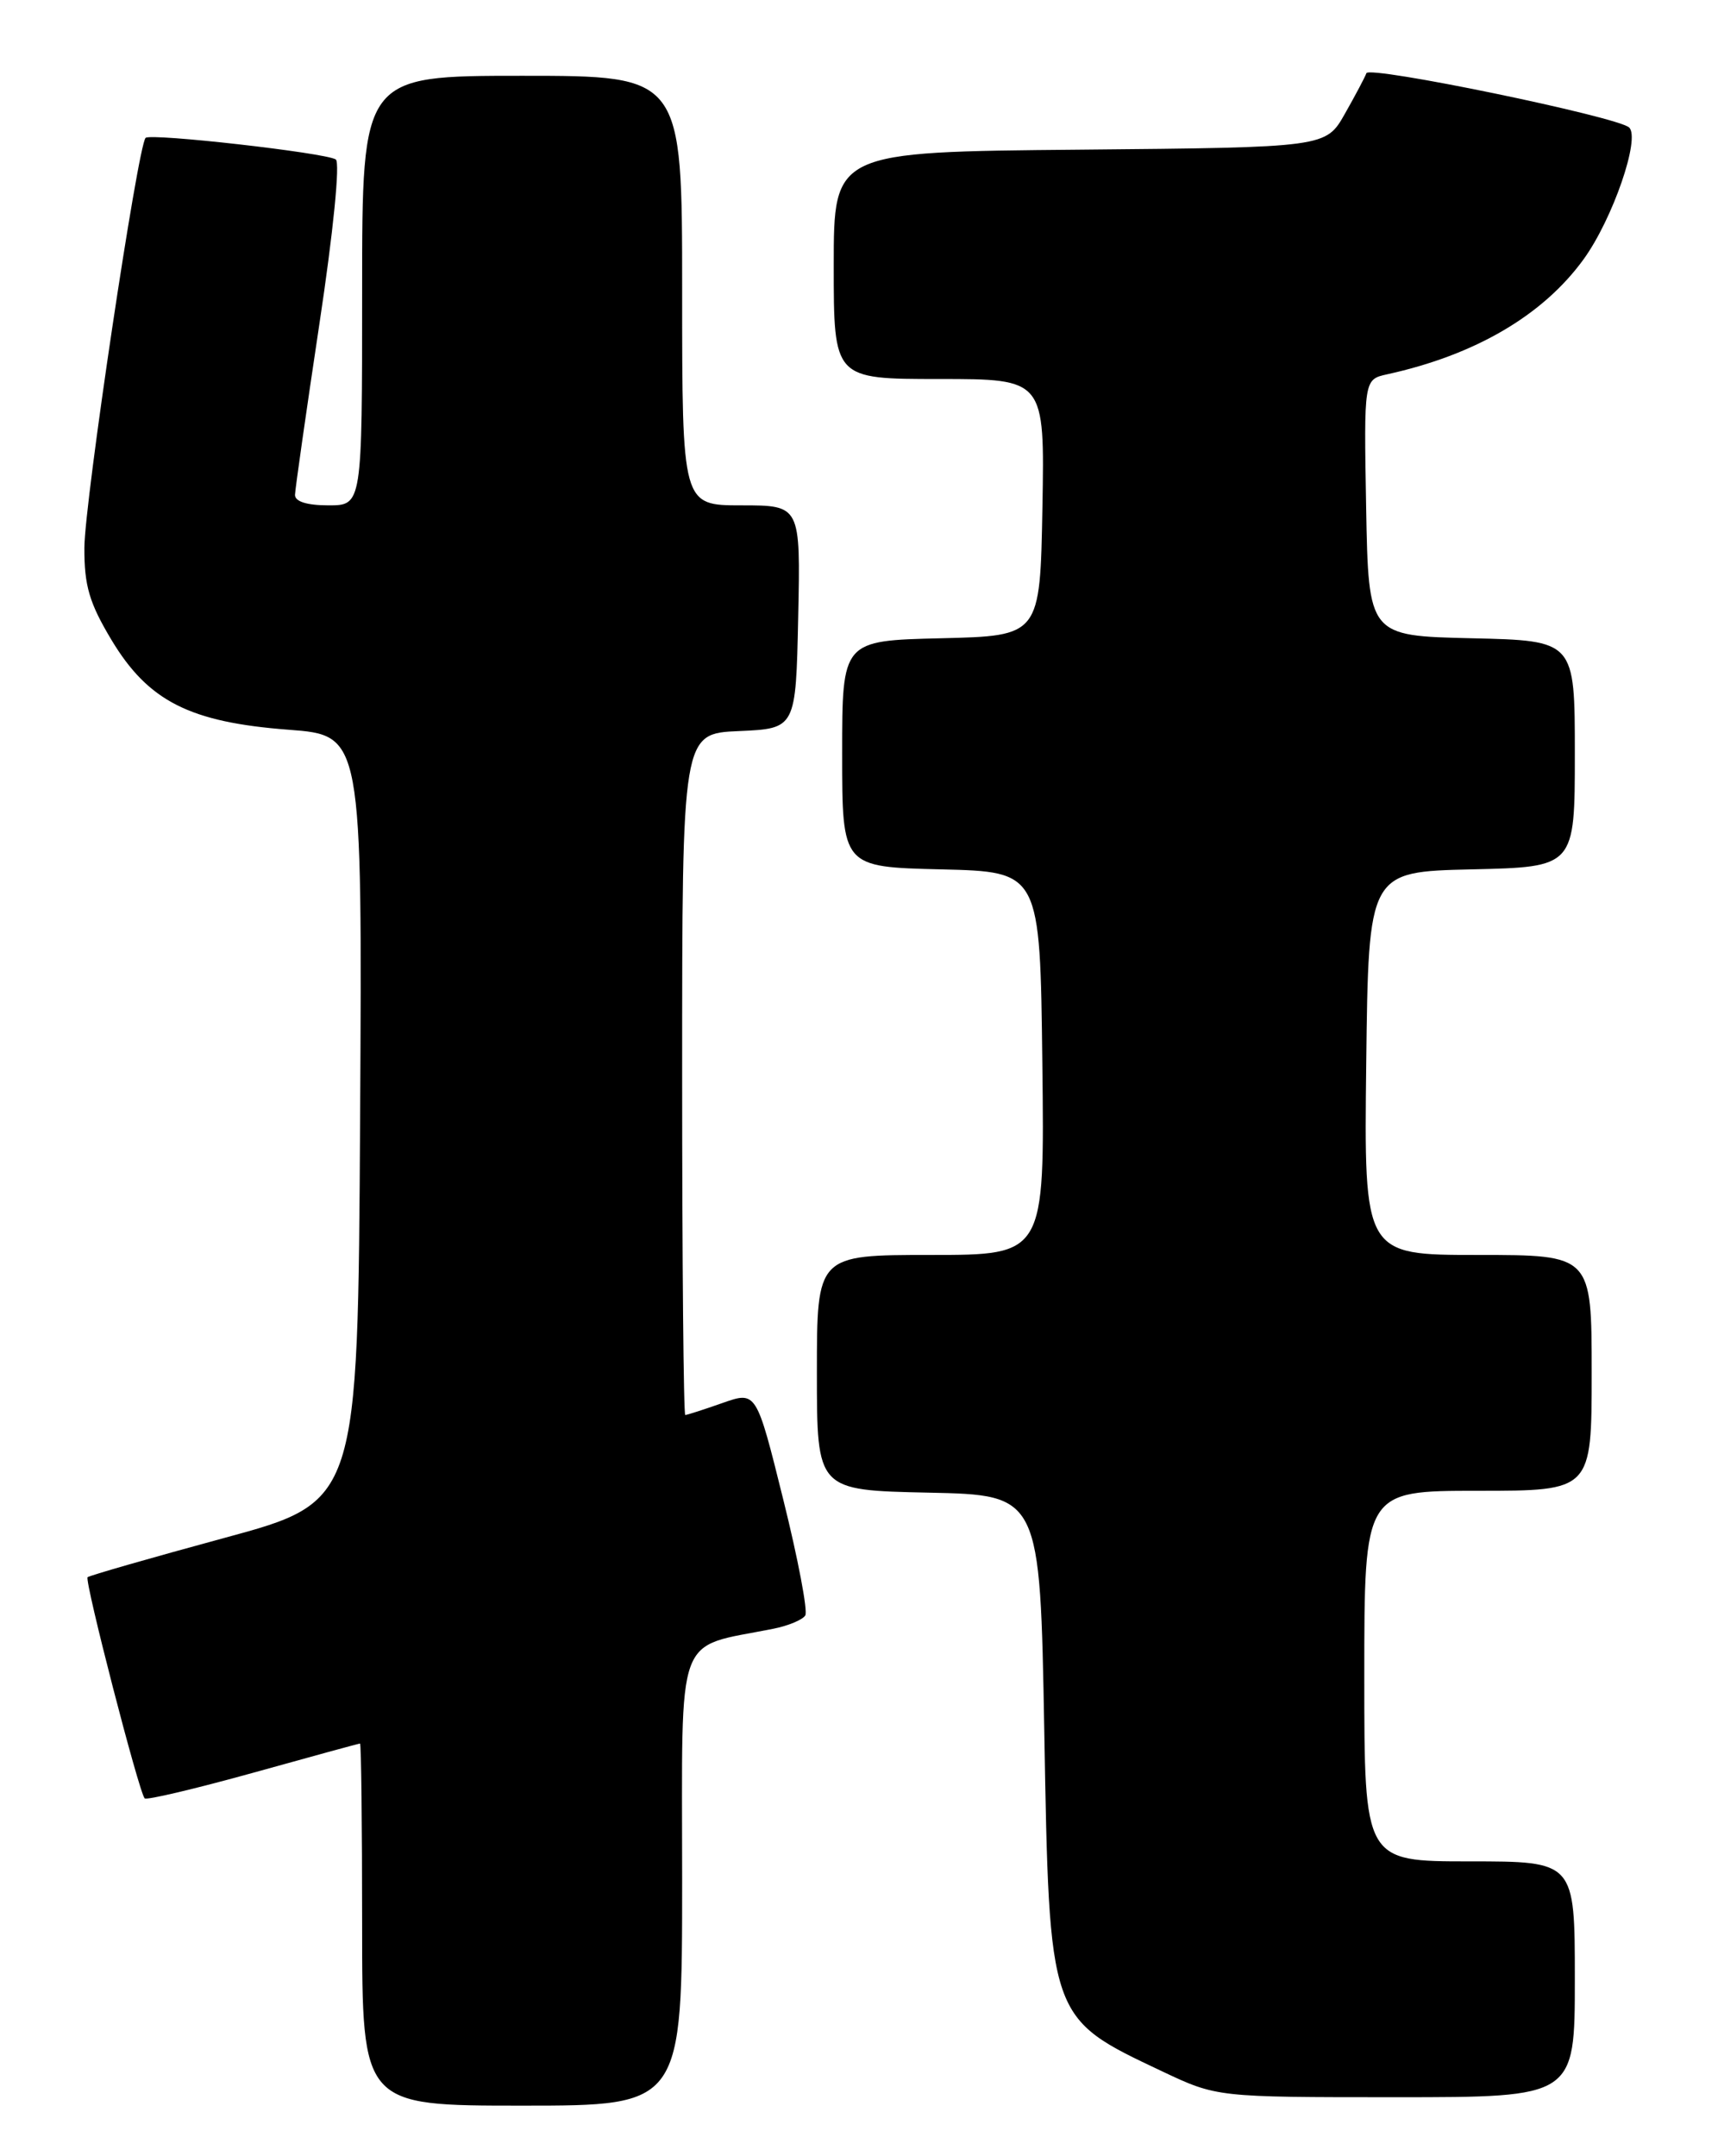 <?xml version="1.0" encoding="UTF-8" standalone="no"?>
<!DOCTYPE svg PUBLIC "-//W3C//DTD SVG 1.1//EN" "http://www.w3.org/Graphics/SVG/1.1/DTD/svg11.dtd" >
<svg xmlns="http://www.w3.org/2000/svg" xmlns:xlink="http://www.w3.org/1999/xlink" version="1.1" viewBox="0 0 204 256">
 <g >
 <path fill="currentColor"
d=" M 81.00 223.04 C 81.00 193.11 80.04 195.74 91.83 193.38 C 93.59 193.03 95.30 192.32 95.62 191.80 C 95.94 191.29 94.76 185.08 93.00 178.01 C 89.81 165.16 89.81 165.16 85.78 166.58 C 83.56 167.36 81.58 168.00 81.37 168.00 C 81.17 168.00 81.00 149.80 81.00 127.55 C 81.00 87.09 81.00 87.09 87.75 86.80 C 94.50 86.50 94.50 86.50 94.78 73.25 C 95.06 60.00 95.06 60.00 88.03 60.00 C 81.00 60.00 81.00 60.00 81.00 34.50 C 81.00 9.00 81.00 9.00 62.00 9.00 C 43.00 9.00 43.00 9.00 43.00 34.50 C 43.00 60.00 43.00 60.00 39.00 60.00 C 36.45 60.00 35.01 59.55 35.03 58.75 C 35.05 58.06 36.35 48.95 37.92 38.50 C 39.58 27.52 40.40 19.26 39.87 18.93 C 38.59 18.13 17.88 15.79 17.29 16.37 C 16.36 17.31 10.04 59.57 10.02 65.04 C 10.00 69.55 10.61 71.60 13.25 76.00 C 17.62 83.26 22.54 85.75 34.26 86.64 C 43.02 87.30 43.02 87.30 42.76 132.80 C 42.50 178.30 42.50 178.30 26.63 182.60 C 17.90 184.97 10.60 187.07 10.40 187.26 C 10.01 187.66 16.51 212.85 17.18 213.52 C 17.41 213.75 23.20 212.38 30.05 210.48 C 36.90 208.57 42.61 207.01 42.75 207.01 C 42.89 207.00 43.00 216.68 43.00 228.50 C 43.00 250.00 43.00 250.00 62.00 250.00 C 81.00 250.00 81.00 250.00 81.00 223.04 Z  M 187.00 235.00 C 187.00 221.00 187.00 221.00 174.50 221.00 C 162.00 221.00 162.00 221.00 162.00 199.00 C 162.00 177.00 162.00 177.00 175.50 177.00 C 189.00 177.00 189.00 177.00 189.00 163.00 C 189.00 149.00 189.00 149.00 175.48 149.00 C 161.96 149.00 161.96 149.00 162.23 126.25 C 162.50 103.50 162.50 103.50 174.75 103.22 C 187.00 102.94 187.00 102.94 187.00 89.50 C 187.00 76.06 187.00 76.06 174.75 75.78 C 162.50 75.50 162.50 75.50 162.22 60.28 C 161.95 45.05 161.95 45.05 164.72 44.44 C 175.17 42.15 183.23 37.43 188.05 30.77 C 191.50 26.00 194.82 16.37 193.44 15.13 C 192.01 13.85 162.58 7.77 162.25 8.69 C 162.09 9.14 160.95 11.30 159.70 13.50 C 157.44 17.50 157.44 17.50 128.22 17.77 C 99.00 18.03 99.00 18.03 99.00 31.52 C 99.00 45.00 99.00 45.00 111.53 45.00 C 124.05 45.00 124.05 45.00 123.78 60.25 C 123.50 75.50 123.50 75.50 111.75 75.78 C 100.00 76.06 100.00 76.06 100.00 89.50 C 100.00 102.94 100.00 102.94 111.75 103.22 C 123.50 103.50 123.50 103.50 123.77 126.25 C 124.04 149.00 124.04 149.00 110.52 149.00 C 97.00 149.00 97.00 149.00 97.00 162.97 C 97.00 176.94 97.00 176.94 110.25 177.22 C 123.50 177.50 123.50 177.50 124.00 205.50 C 124.61 239.88 124.50 239.54 138.00 245.93 C 144.50 249.00 144.50 249.00 165.75 249.00 C 187.00 249.00 187.00 249.00 187.00 235.00 Z "/>
</g>
</svg>